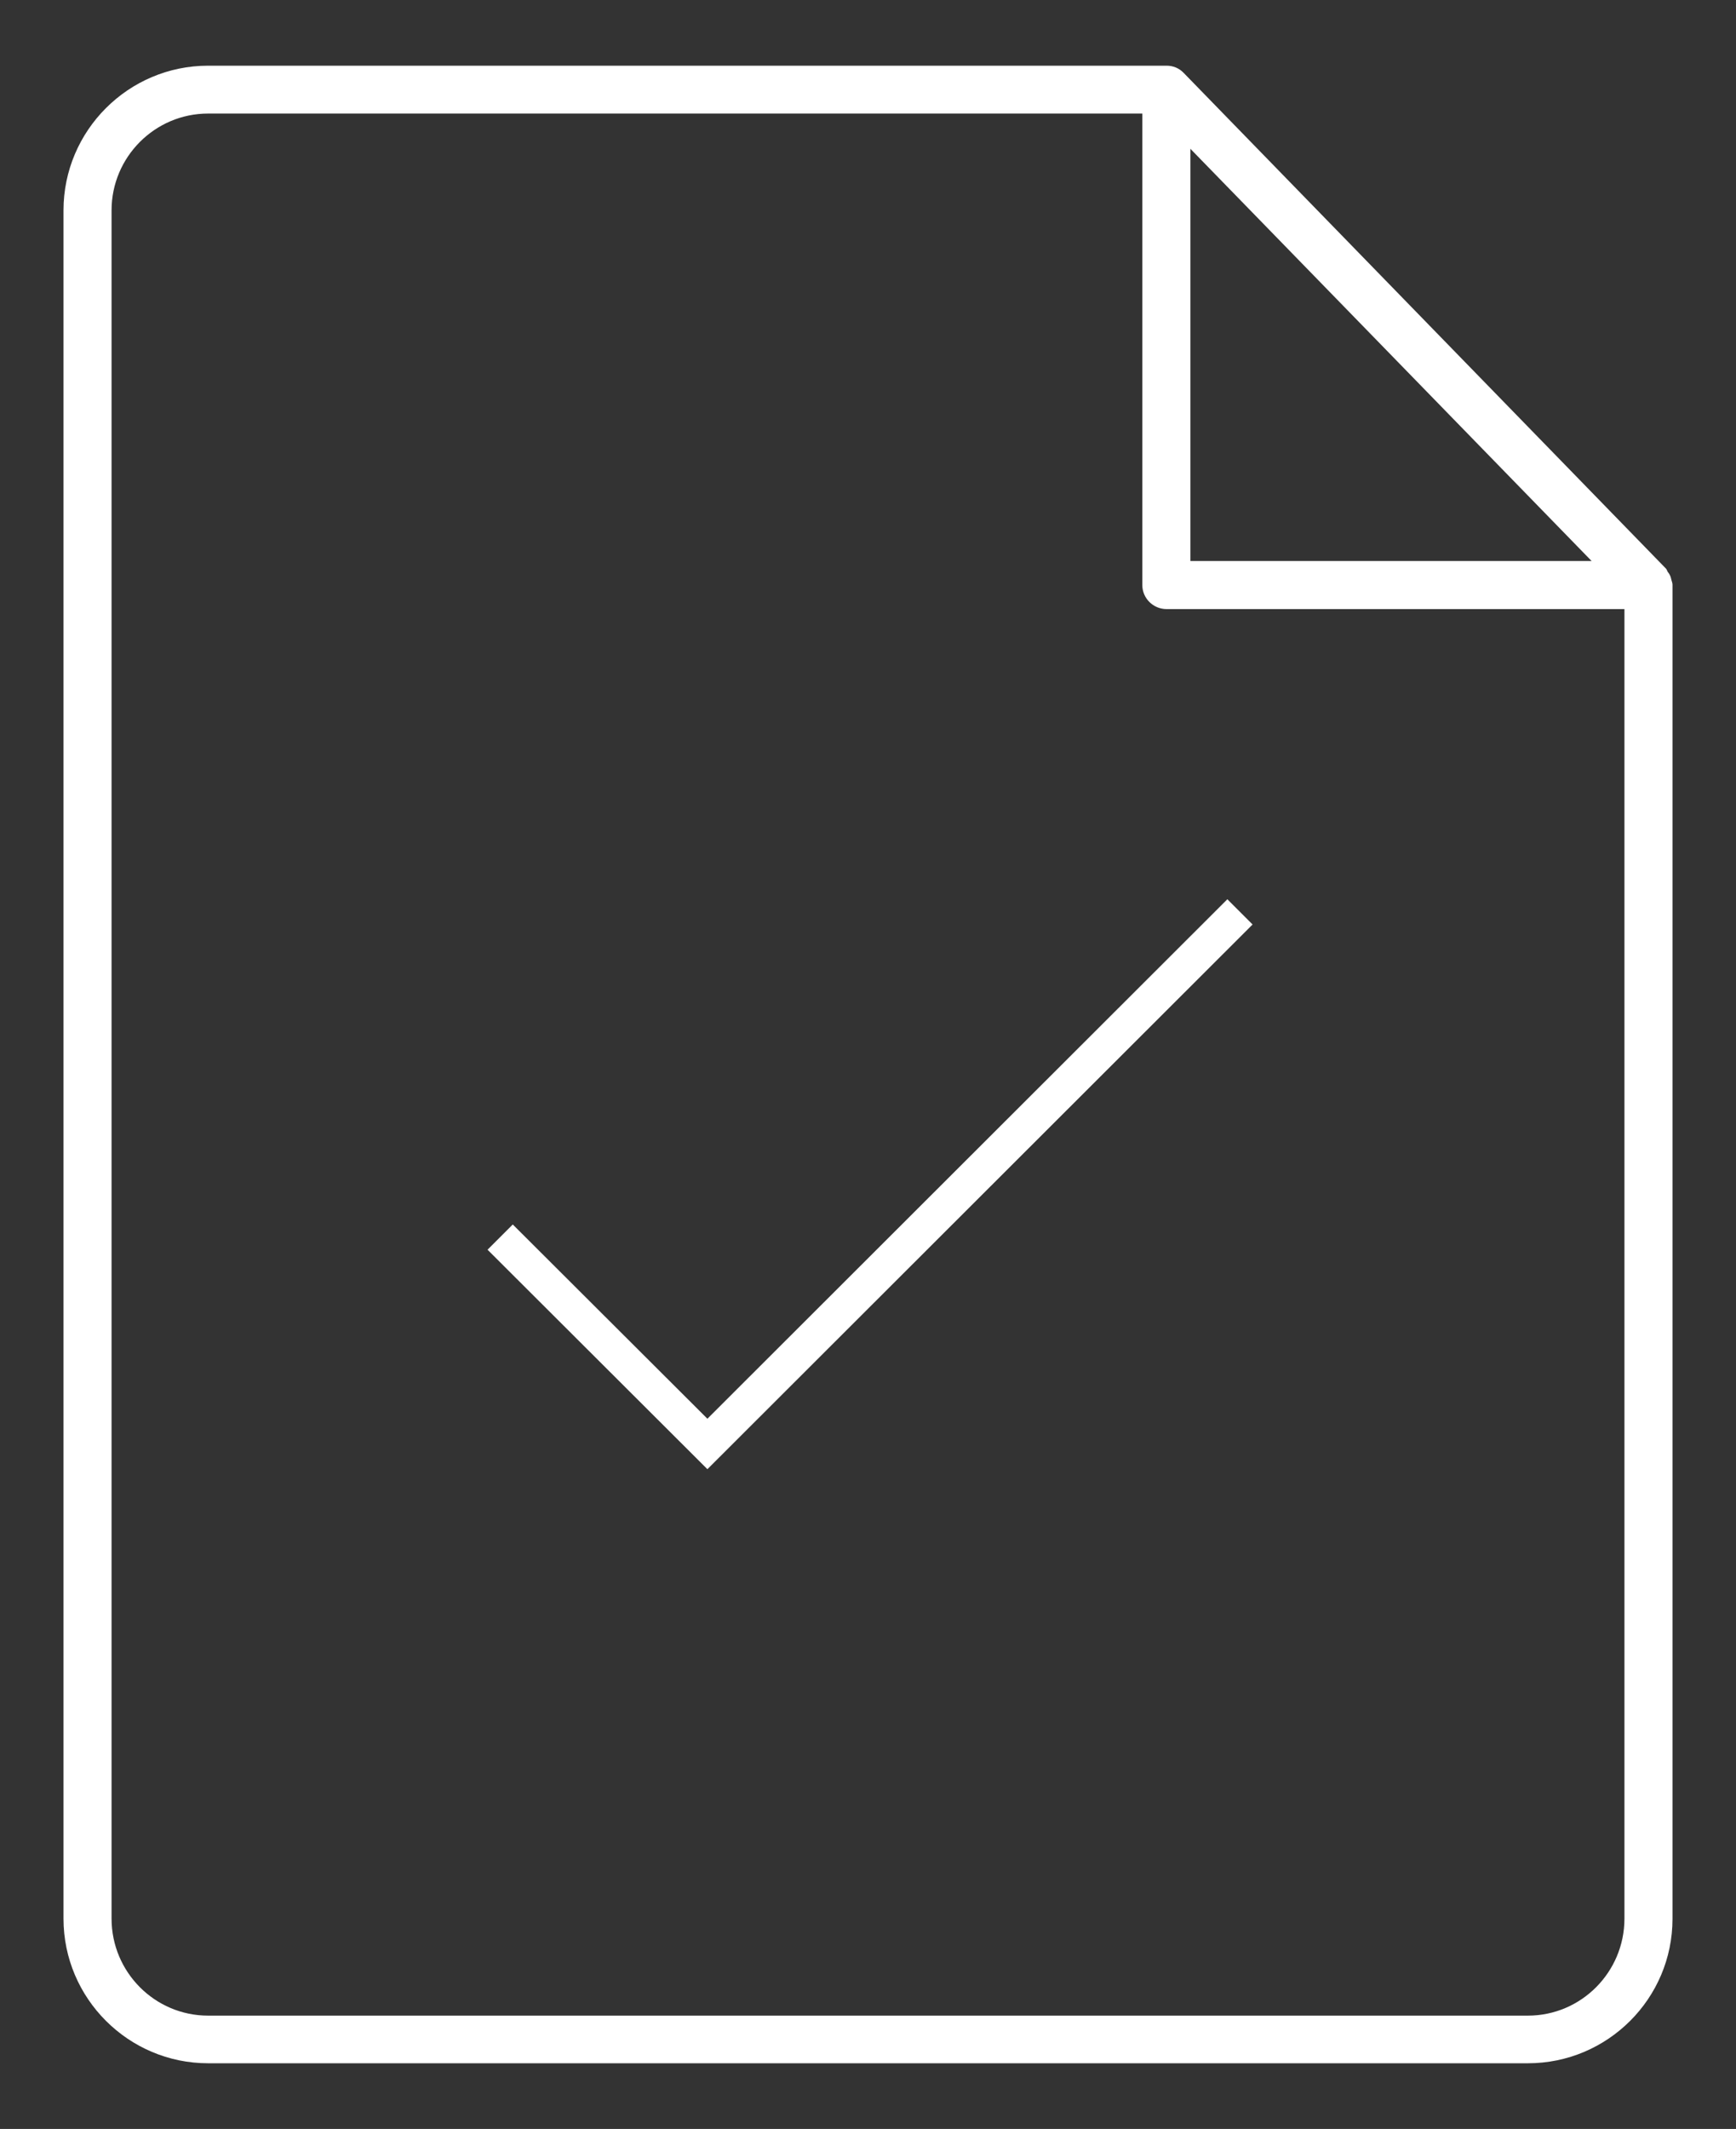 <?xml version="1.0" encoding="utf-8"?>
<!-- Generator: Adobe Illustrator 23.0.0, SVG Export Plug-In . SVG Version: 6.00 Build 0)  -->
<svg version="1.1" id="Capa_1" xmlns="http://www.w3.org/2000/svg" xmlns:xlink="http://www.w3.org/1999/xlink" x="0px" y="0px"
	 viewBox="0 0 79.83 97.87" style="enable-background:new 0 0 79.83 97.87;" xml:space="preserve">
<rect x="0" y="0" width="79.83" height="97.87" fill="#333333" stroke="none"/>
<style type="text/css">
	.st0{fill:#FFFFFF;}
</style>
<g>
	<g>
		<g>
			<g>
				<path class="st0" d="M76.62,26.15L54.43,3.35c-0.21-0.22-0.49-0.33-0.78-0.33H9.57c-3.67,0-6.65,2.99-6.65,6.65V88.2
					c0,3.67,2.99,6.65,6.65,6.65h60.69c3.67,0,6.65-2.98,6.65-6.64V26.89c0-0.07-0.02-0.14-0.05-0.23
					c-0.02-0.09-0.03-0.12-0.04-0.15c-0.03-0.08-0.07-0.15-0.13-0.22C76.66,26.22,76.64,26.18,76.62,26.15z M54.74,6.84l18.45,18.95
					H54.74V6.84z M74.7,88.2c0,2.46-1.99,4.46-4.44,4.46H9.57c-2.45,0-4.44-2-4.44-4.46V9.67c0-2.45,1.99-4.45,4.44-4.45h42.96V26.9
					c0,0.6,0.5,1.1,1.11,1.1H74.7V88.2z"/>
			</g>
		</g>
	</g>
	<g>
		<polygon class="st0" points="56.44,41.34 32.53,65.22 23.58,56.29 22.42,57.45 32.53,67.54 57.6,42.5 		"/>
	</g>
</g>
</svg>
